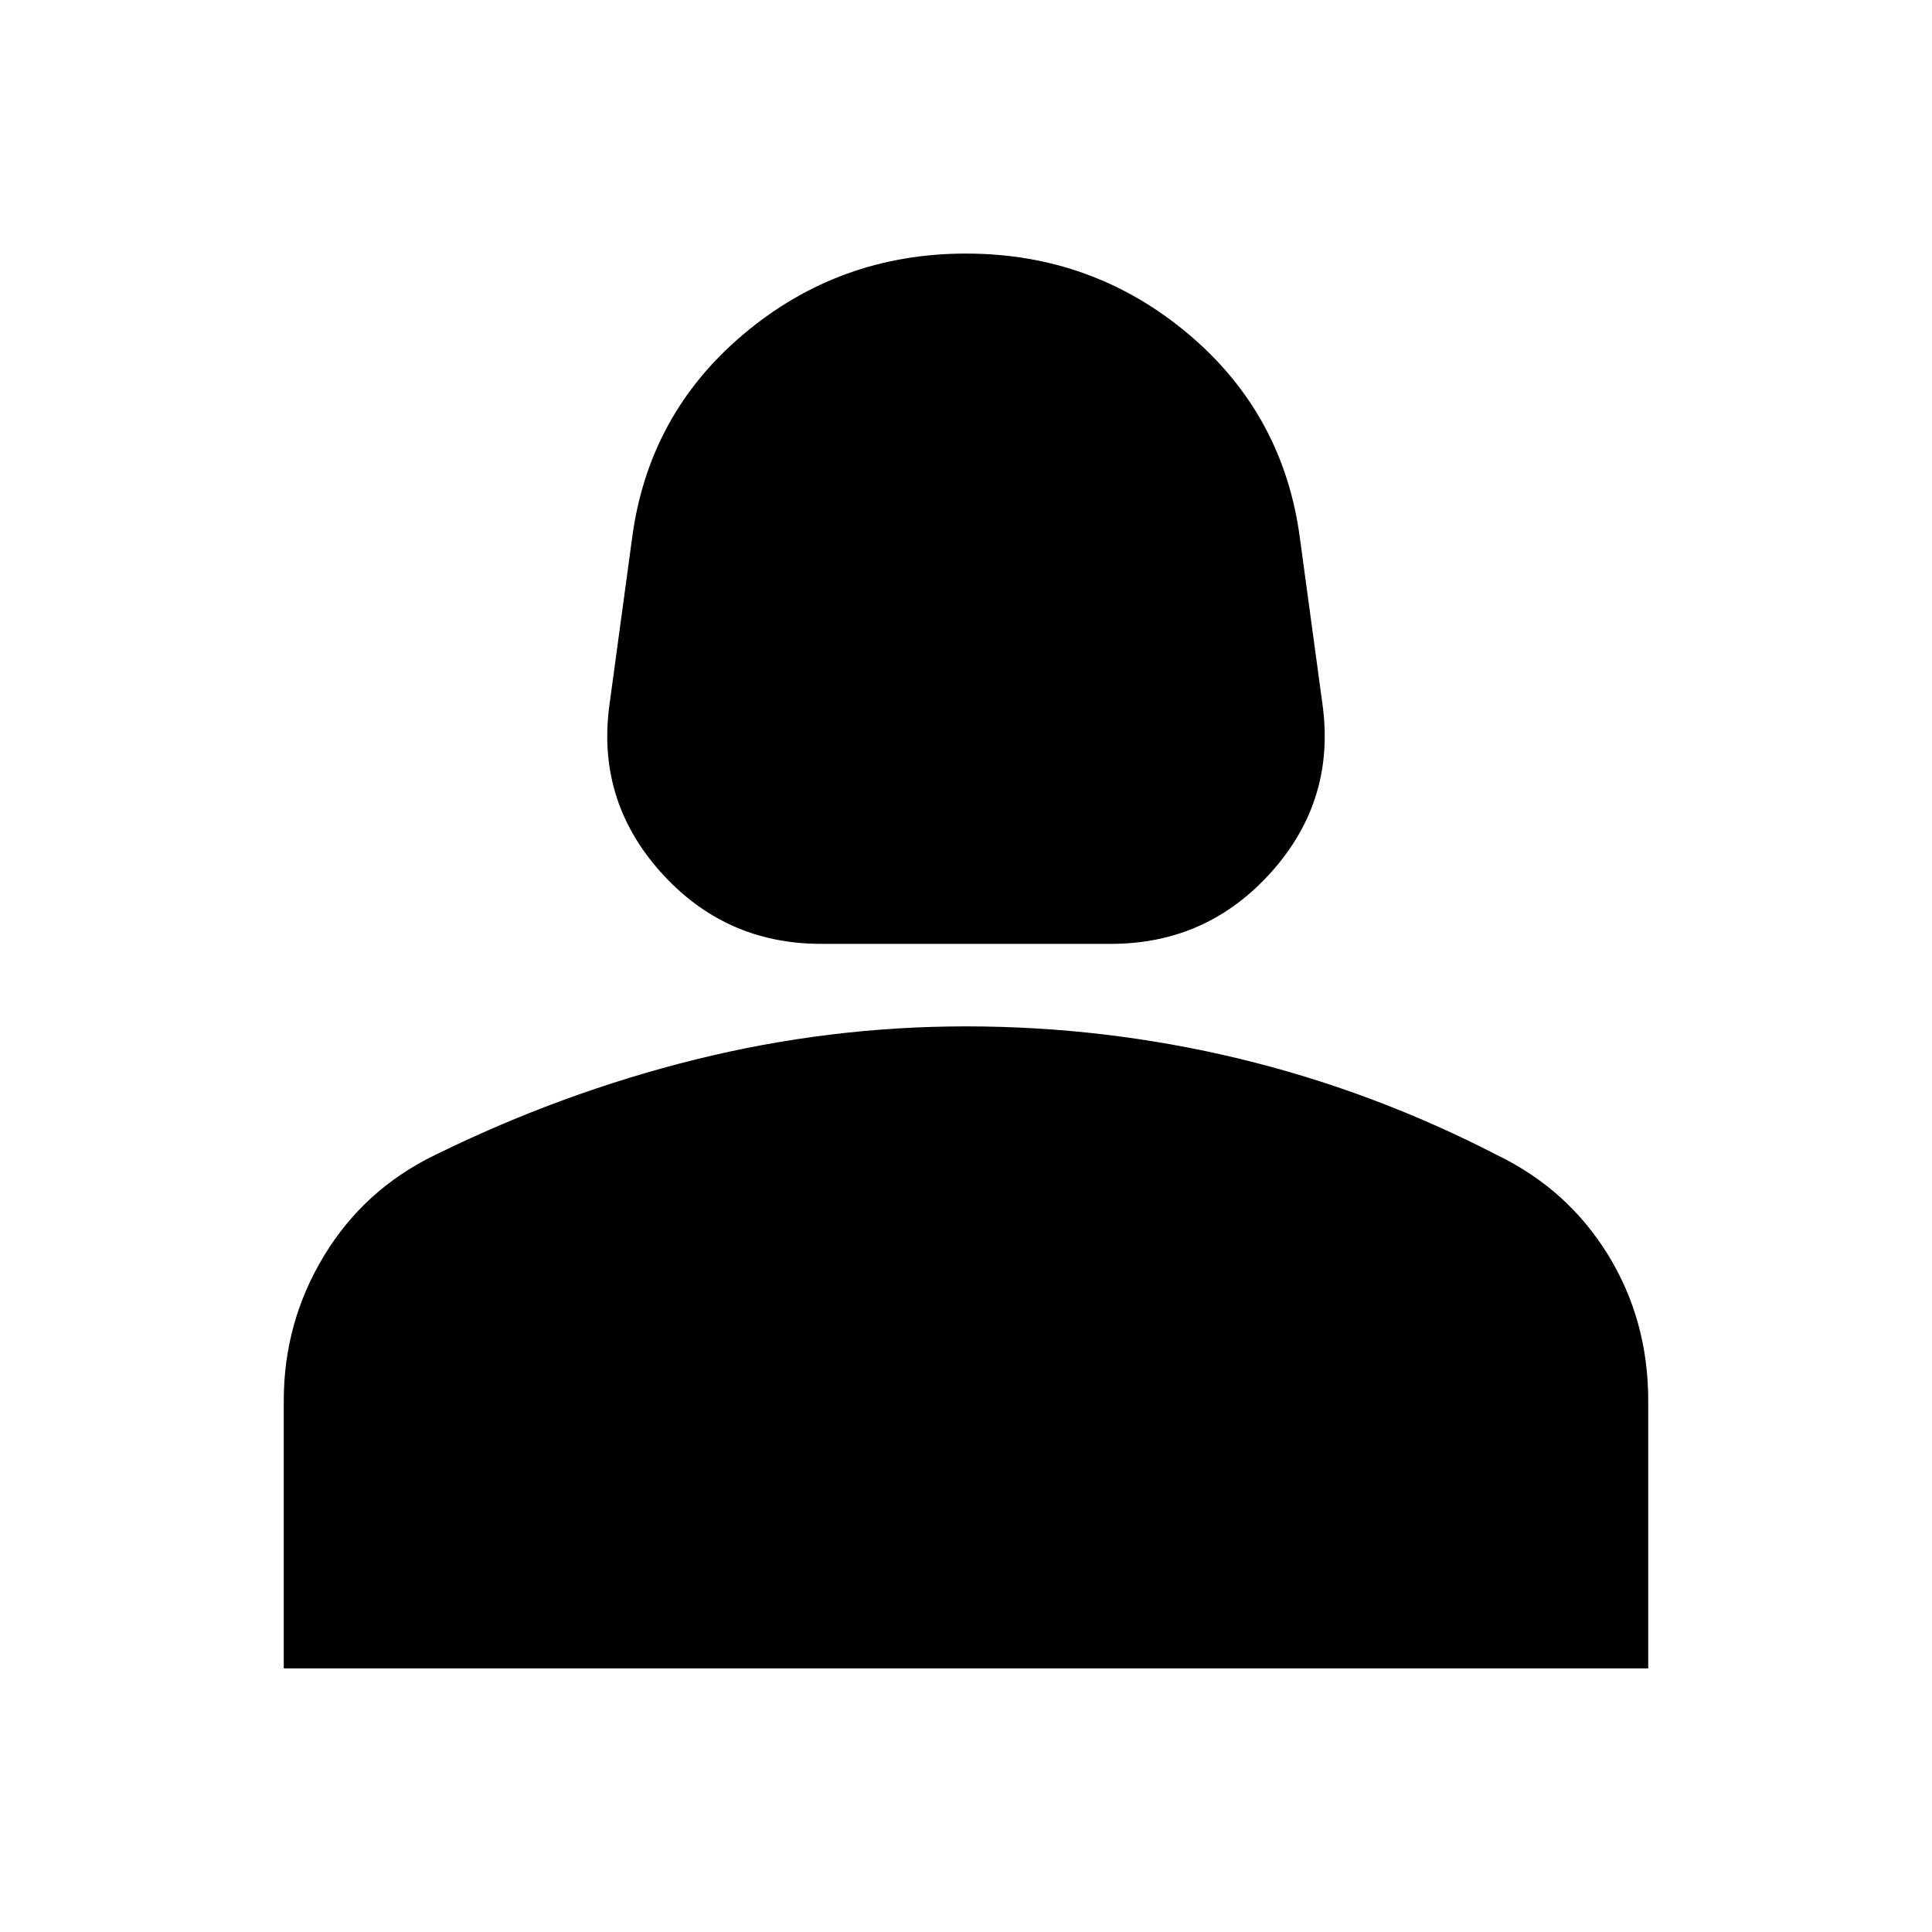 <svg xmlns="http://www.w3.org/2000/svg" height="24" width="24"><path d="M10.2 11.725q-1.2 0-2-.9t-.625-2.1L7.85 6.7q.2-1.55 1.388-2.55 1.187-1 2.762-1t2.763 1q1.187 1 1.387 2.55l.275 2.025q.175 1.2-.625 2.1-.8.9-2 .9Zm-6.675 9V17.4q0-.975.5-1.8.5-.825 1.375-1.25 1.575-.775 3.238-1.188Q10.3 12.75 12 12.75q1.725 0 3.388.4 1.662.4 3.212 1.2.875.425 1.375 1.237.5.813.5 1.813v3.325Z"/></svg>